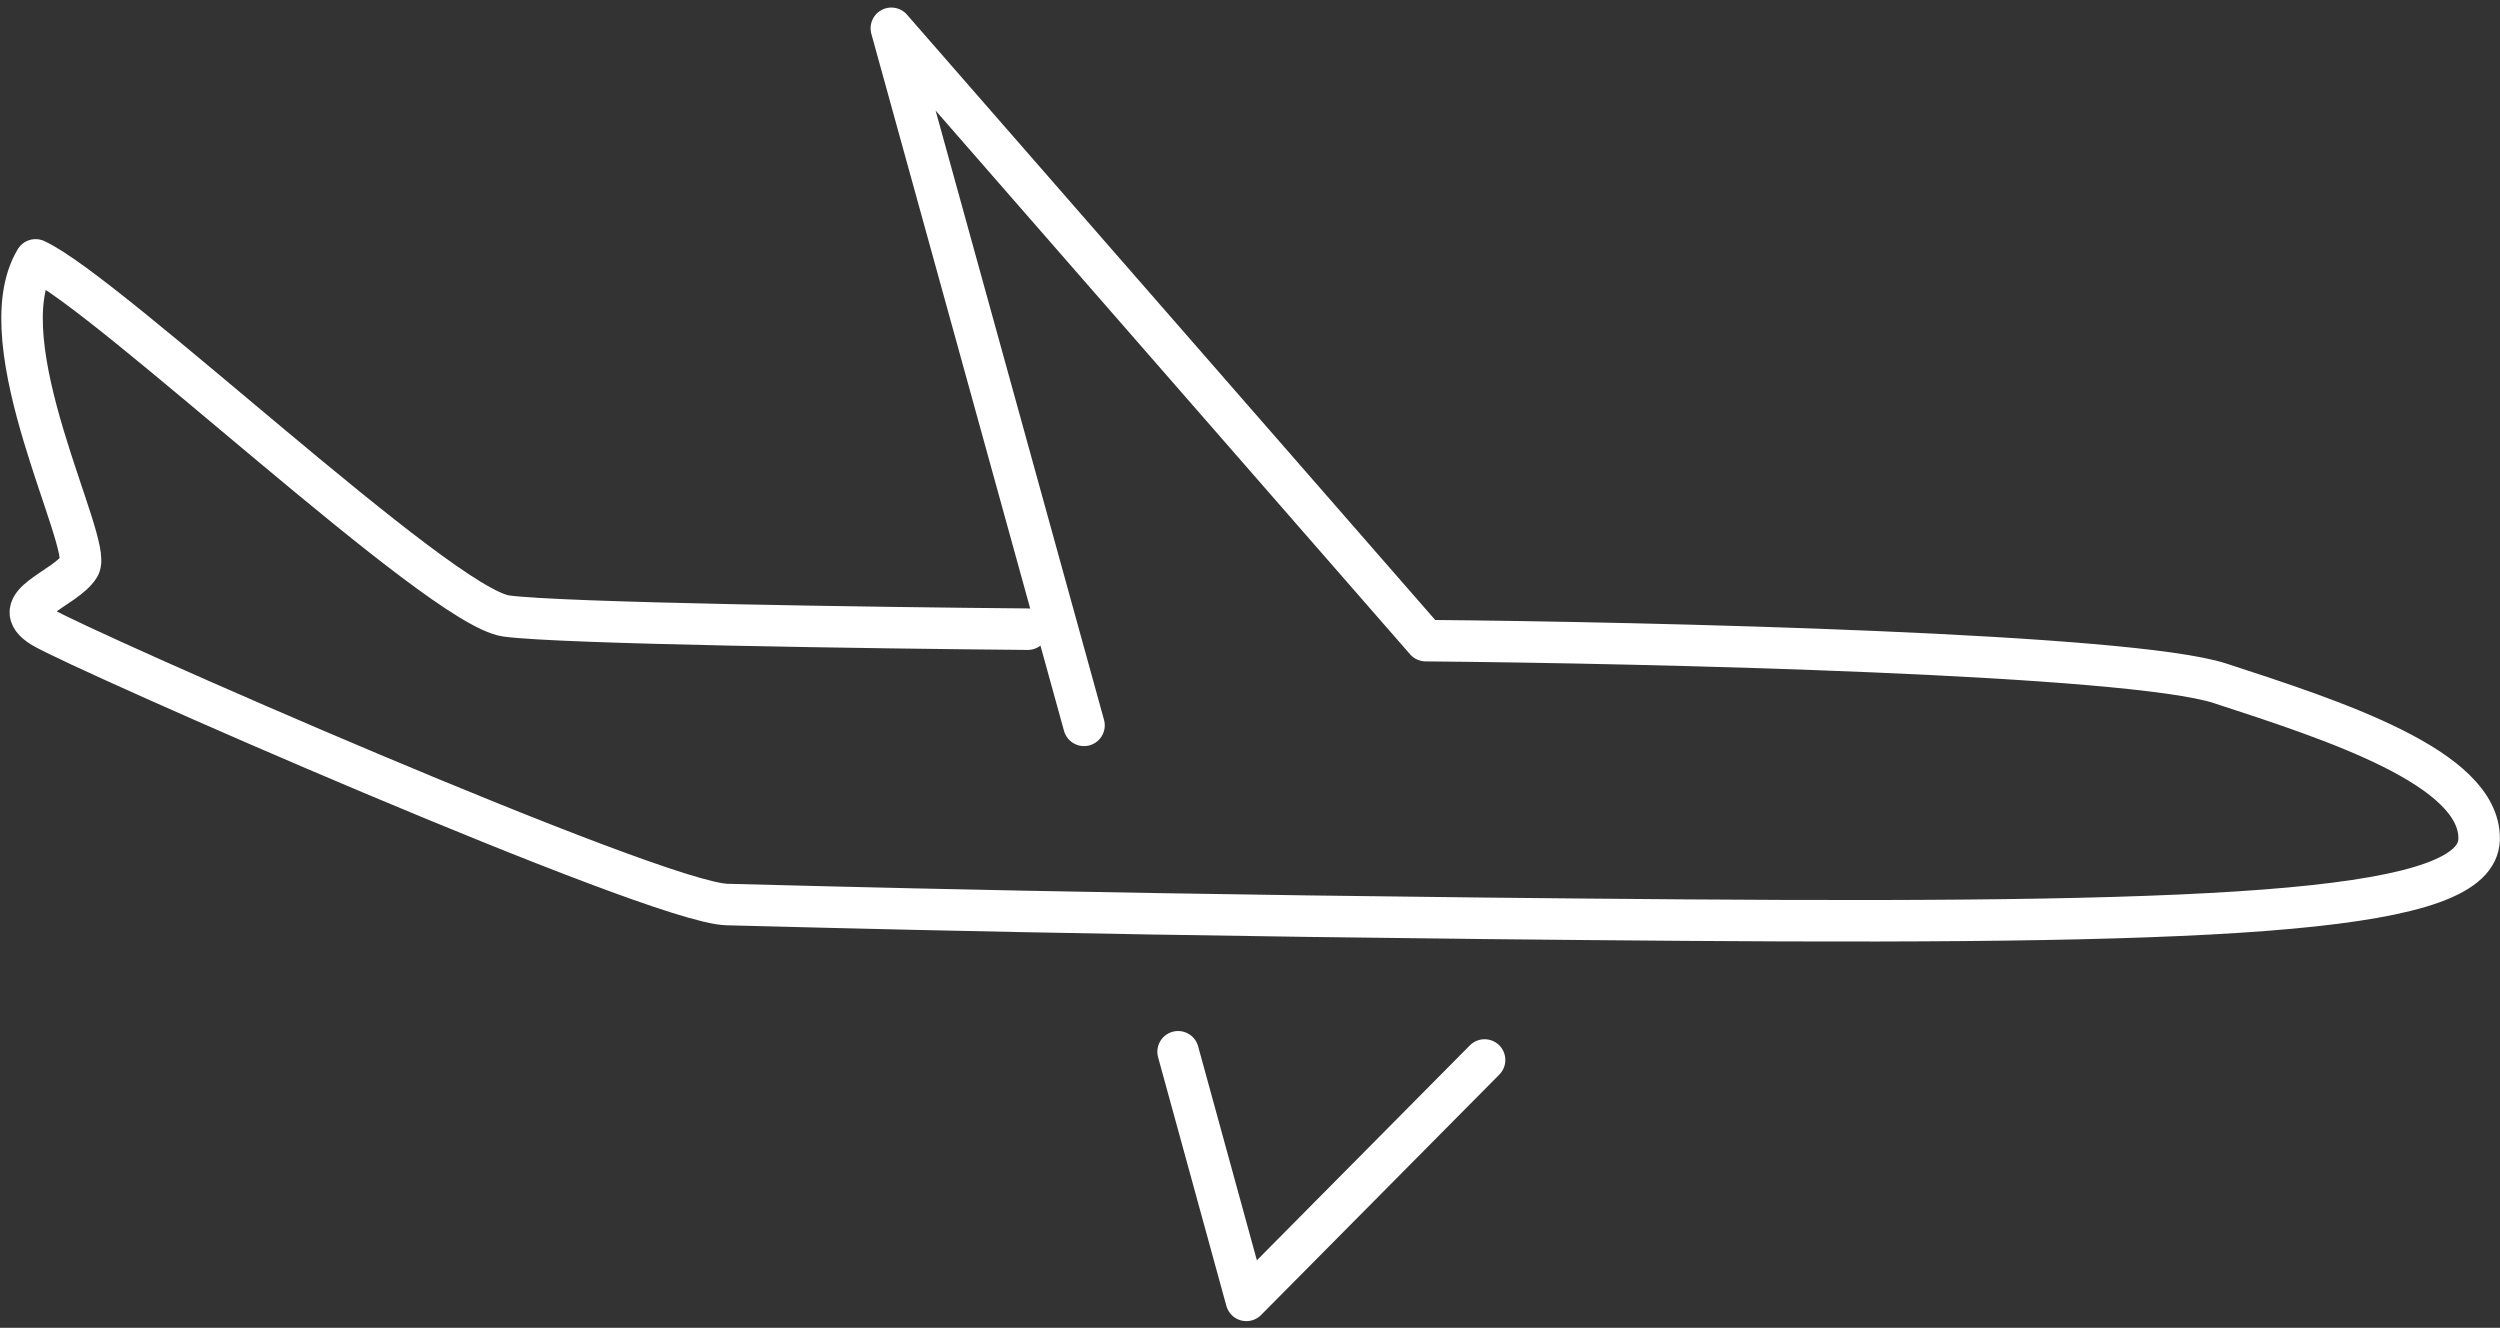 <svg width="241" height="128" viewBox="0 0 241 128" fill="none" xmlns="http://www.w3.org/2000/svg">
<rect x="0" y="0" width="241" height="128" fill="#333333" stroke="none"/>
<path d="M99.073 60.654C84.472 60.528 53.975 60.097 48.802 59.381C42.335 58.487 10.479 28.299 3.428 25.052C-1.434 33.126 8.975 52.397 7.649 54.599C6.323 56.801 0.441 58.259 4.113 60.47C7.785 62.682 63.169 87.037 70.078 87.197C76.986 87.358 108.442 88.3 162.243 88.699C216.044 89.097 238.83 87.819 238.987 80.912C239.144 74.005 224.891 69.422 214.018 65.874C205.32 63.036 159.341 61.947 137.438 61.758L85.925 2.728L104.499 69.923M113.569 101.39L120.15 125.356L143.114 102.182" stroke="white" stroke-width="4" stroke-linecap="round" stroke-linejoin="round"/>
</svg>
